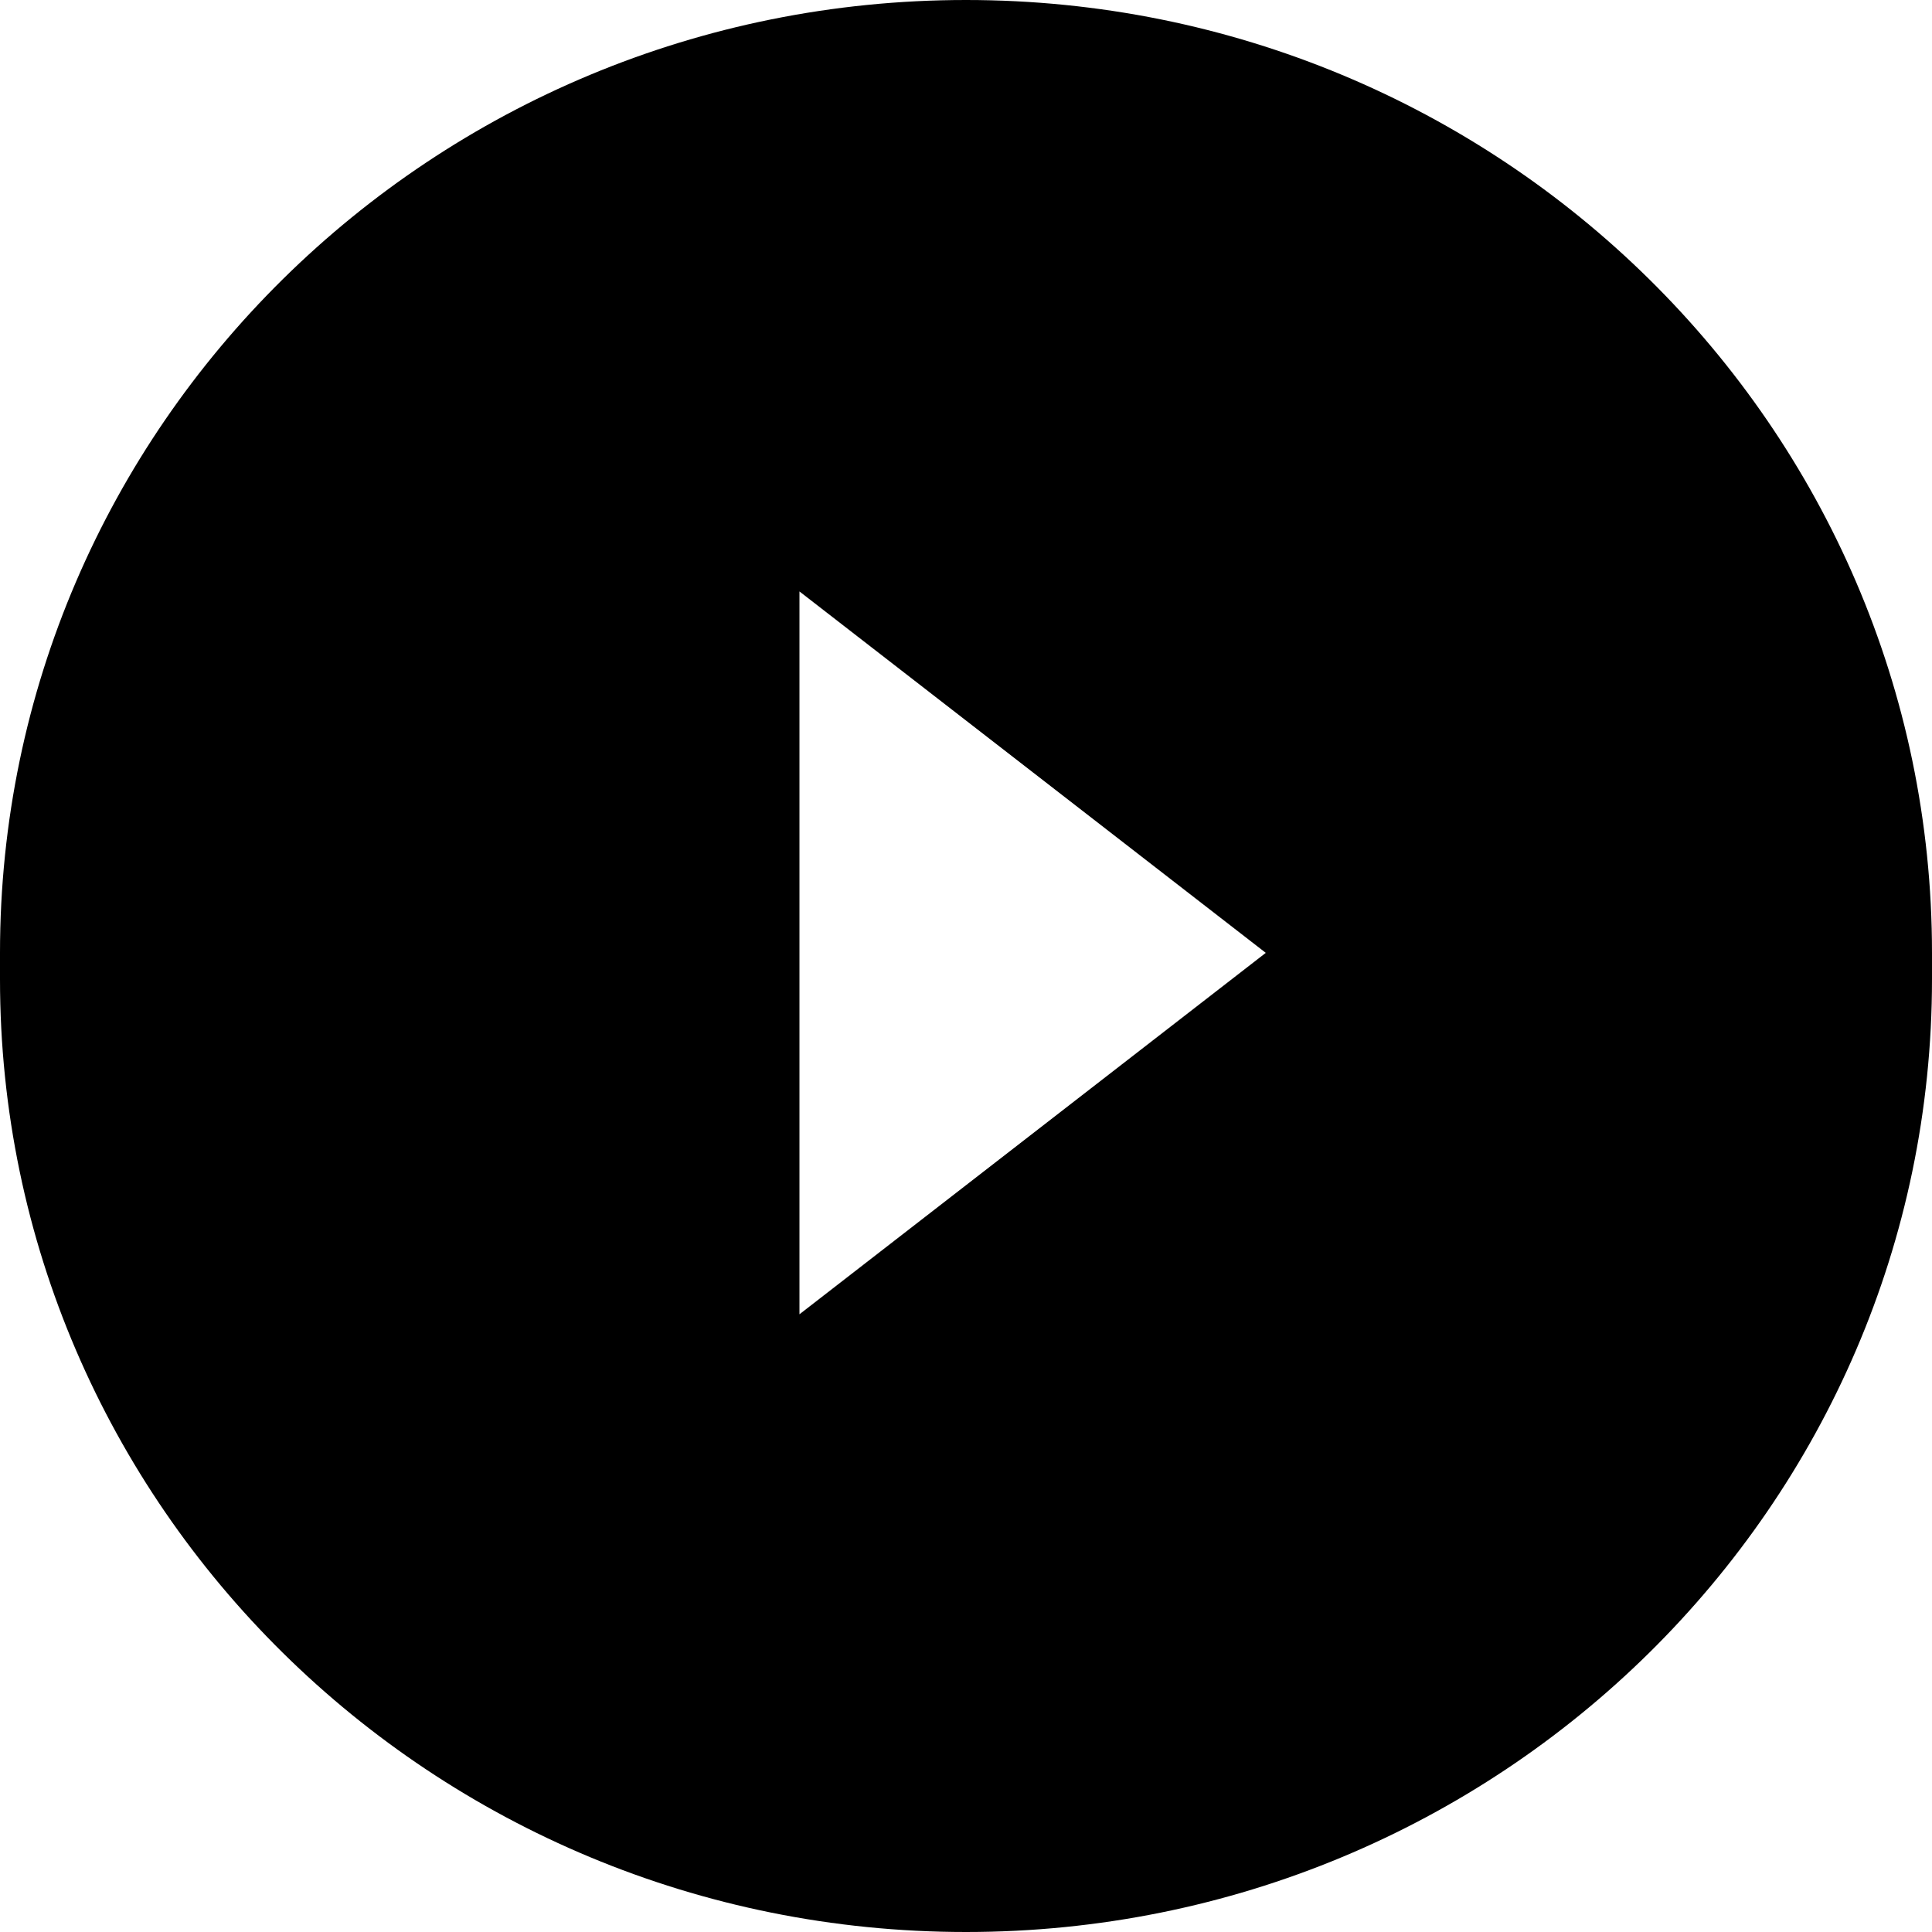 <?xml version="1.0" encoding="utf-8"?>
<!-- Generated by IcoMoon.io -->
<!DOCTYPE svg PUBLIC "-//W3C//DTD SVG 1.1//EN" "http://www.w3.org/Graphics/SVG/1.1/DTD/svg11.dtd">
<svg class="icon-video" width="30" height="30" xmlns="http://www.w3.org/2000/svg">
                                                <path d="M15 0c8.284 0 15 6.624 15 14.796v.408C30 23.376 23.284 30 15 30 6.716 30 0 23.376 0 15.204v-.408C0 6.624 6.716 0 15 0zm4.655 14.796l-7.241-5.612v11.224l7.241-5.612z" fill-rule="nonzero"></path>
                                            </svg>